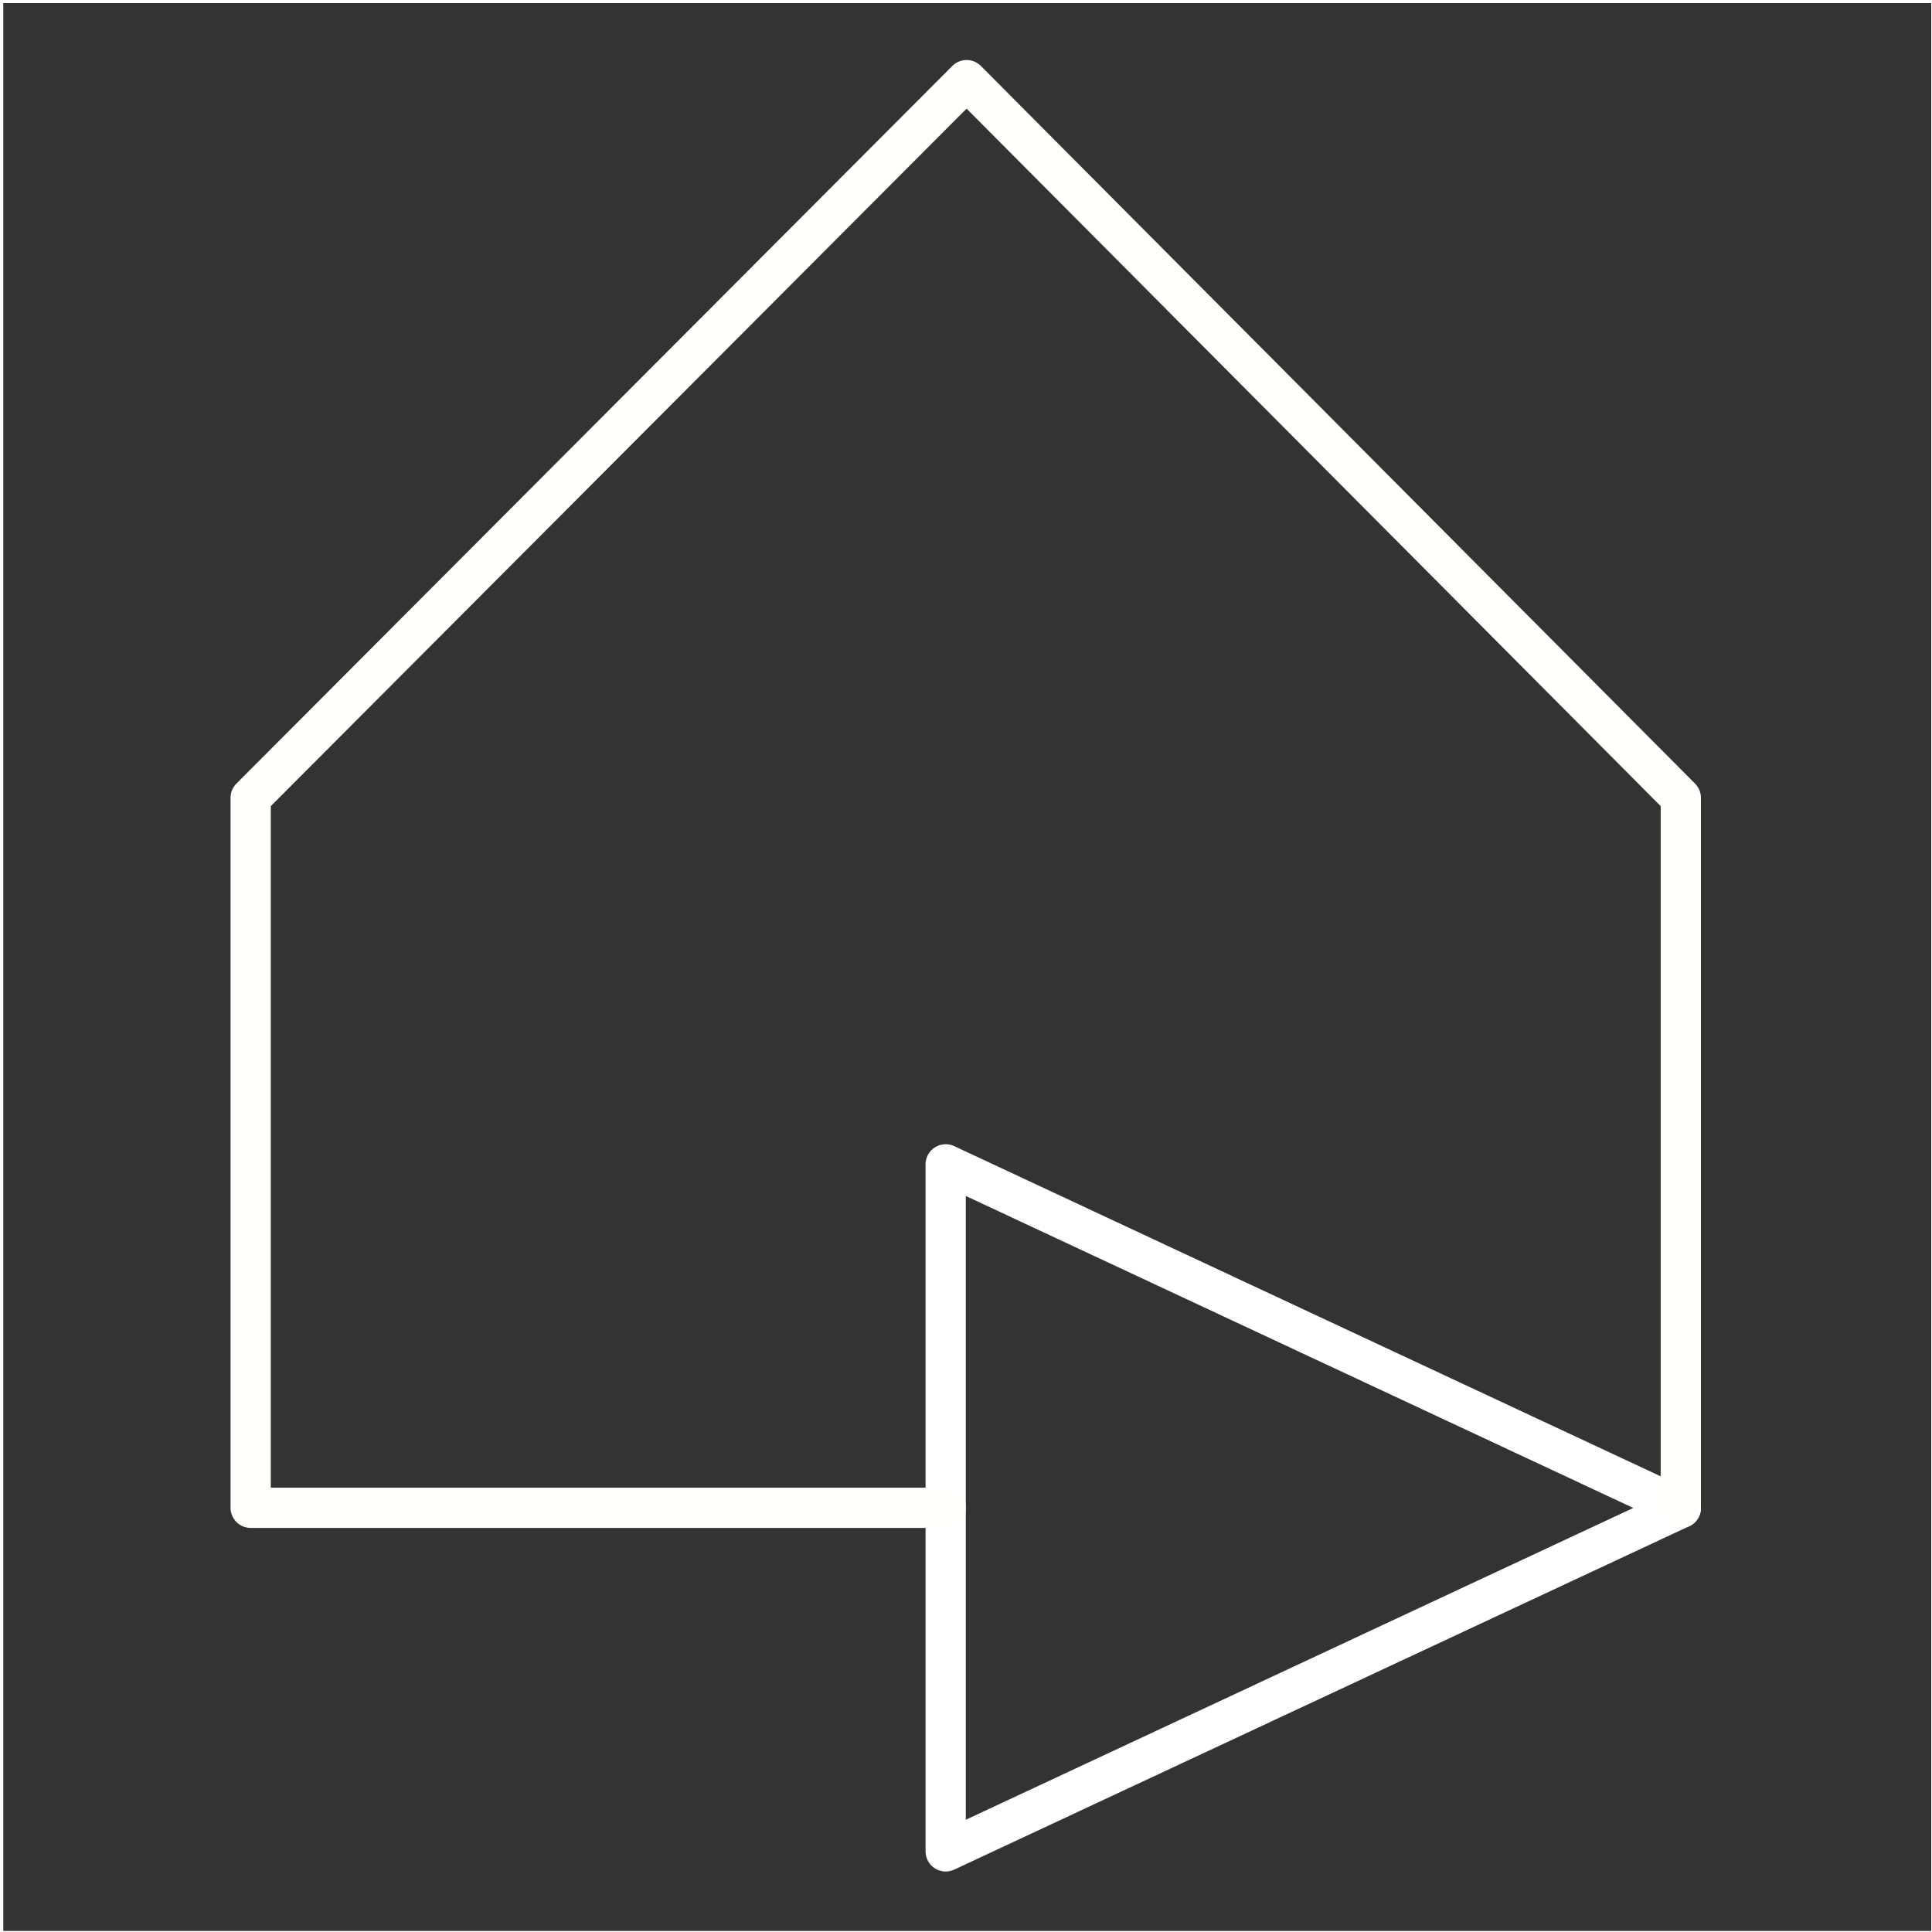 <svg width="48" height="48" viewBox="0 0 12.7 12.7" version="1.1" id="svg10" xmlns="http://www.w3.org/2000/svg"><rect x="0" y="0" width="12.7" height="12.7" fill="#333333" stroke="none"/><defs id="defs14"><style id="style841">.a{fill:none;stroke:#fff;stroke-linecap:round;stroke-linejoin:round}</style></defs><path style="fill:none;stroke:#fff;stroke-width:.026;stroke-linecap:round;stroke-linejoin:round;stroke-miterlimit:4;stroke-dasharray:none" d="M.008.007h12.7v12.7H.008z" id="path2"/><path style="fill:none;stroke:#fff;stroke-width:.026;stroke-linecap:round;stroke-linejoin:round;stroke-miterlimit:4;stroke-dasharray:none" d="M.008.007h12.7v12.7H.008z" id="path4"/><g id="g855" transform="translate(.284 .266) scale(.955)"><g id="g6326" style="stroke-width:.277;stroke-miterlimit:4;stroke-dasharray:none"><path style="fill:none;stroke:#fff;stroke-width:.277;stroke-linecap:round;stroke-linejoin:round;stroke-miterlimit:4;stroke-dasharray:none;stroke-opacity:1" d="M6.212 7.736v4.729l5.06-2.364z" id="path6"/><path style="fill:none;stroke:#fffffc;stroke-width:.277;stroke-linecap:round;stroke-linejoin:round;stroke-miterlimit:4;stroke-dasharray:none;stroke-opacity:1" d="M11.272 10.101V5.213L6.356.273l-4.928 4.94V10.1h4.784" id="path8"/></g></g></svg>